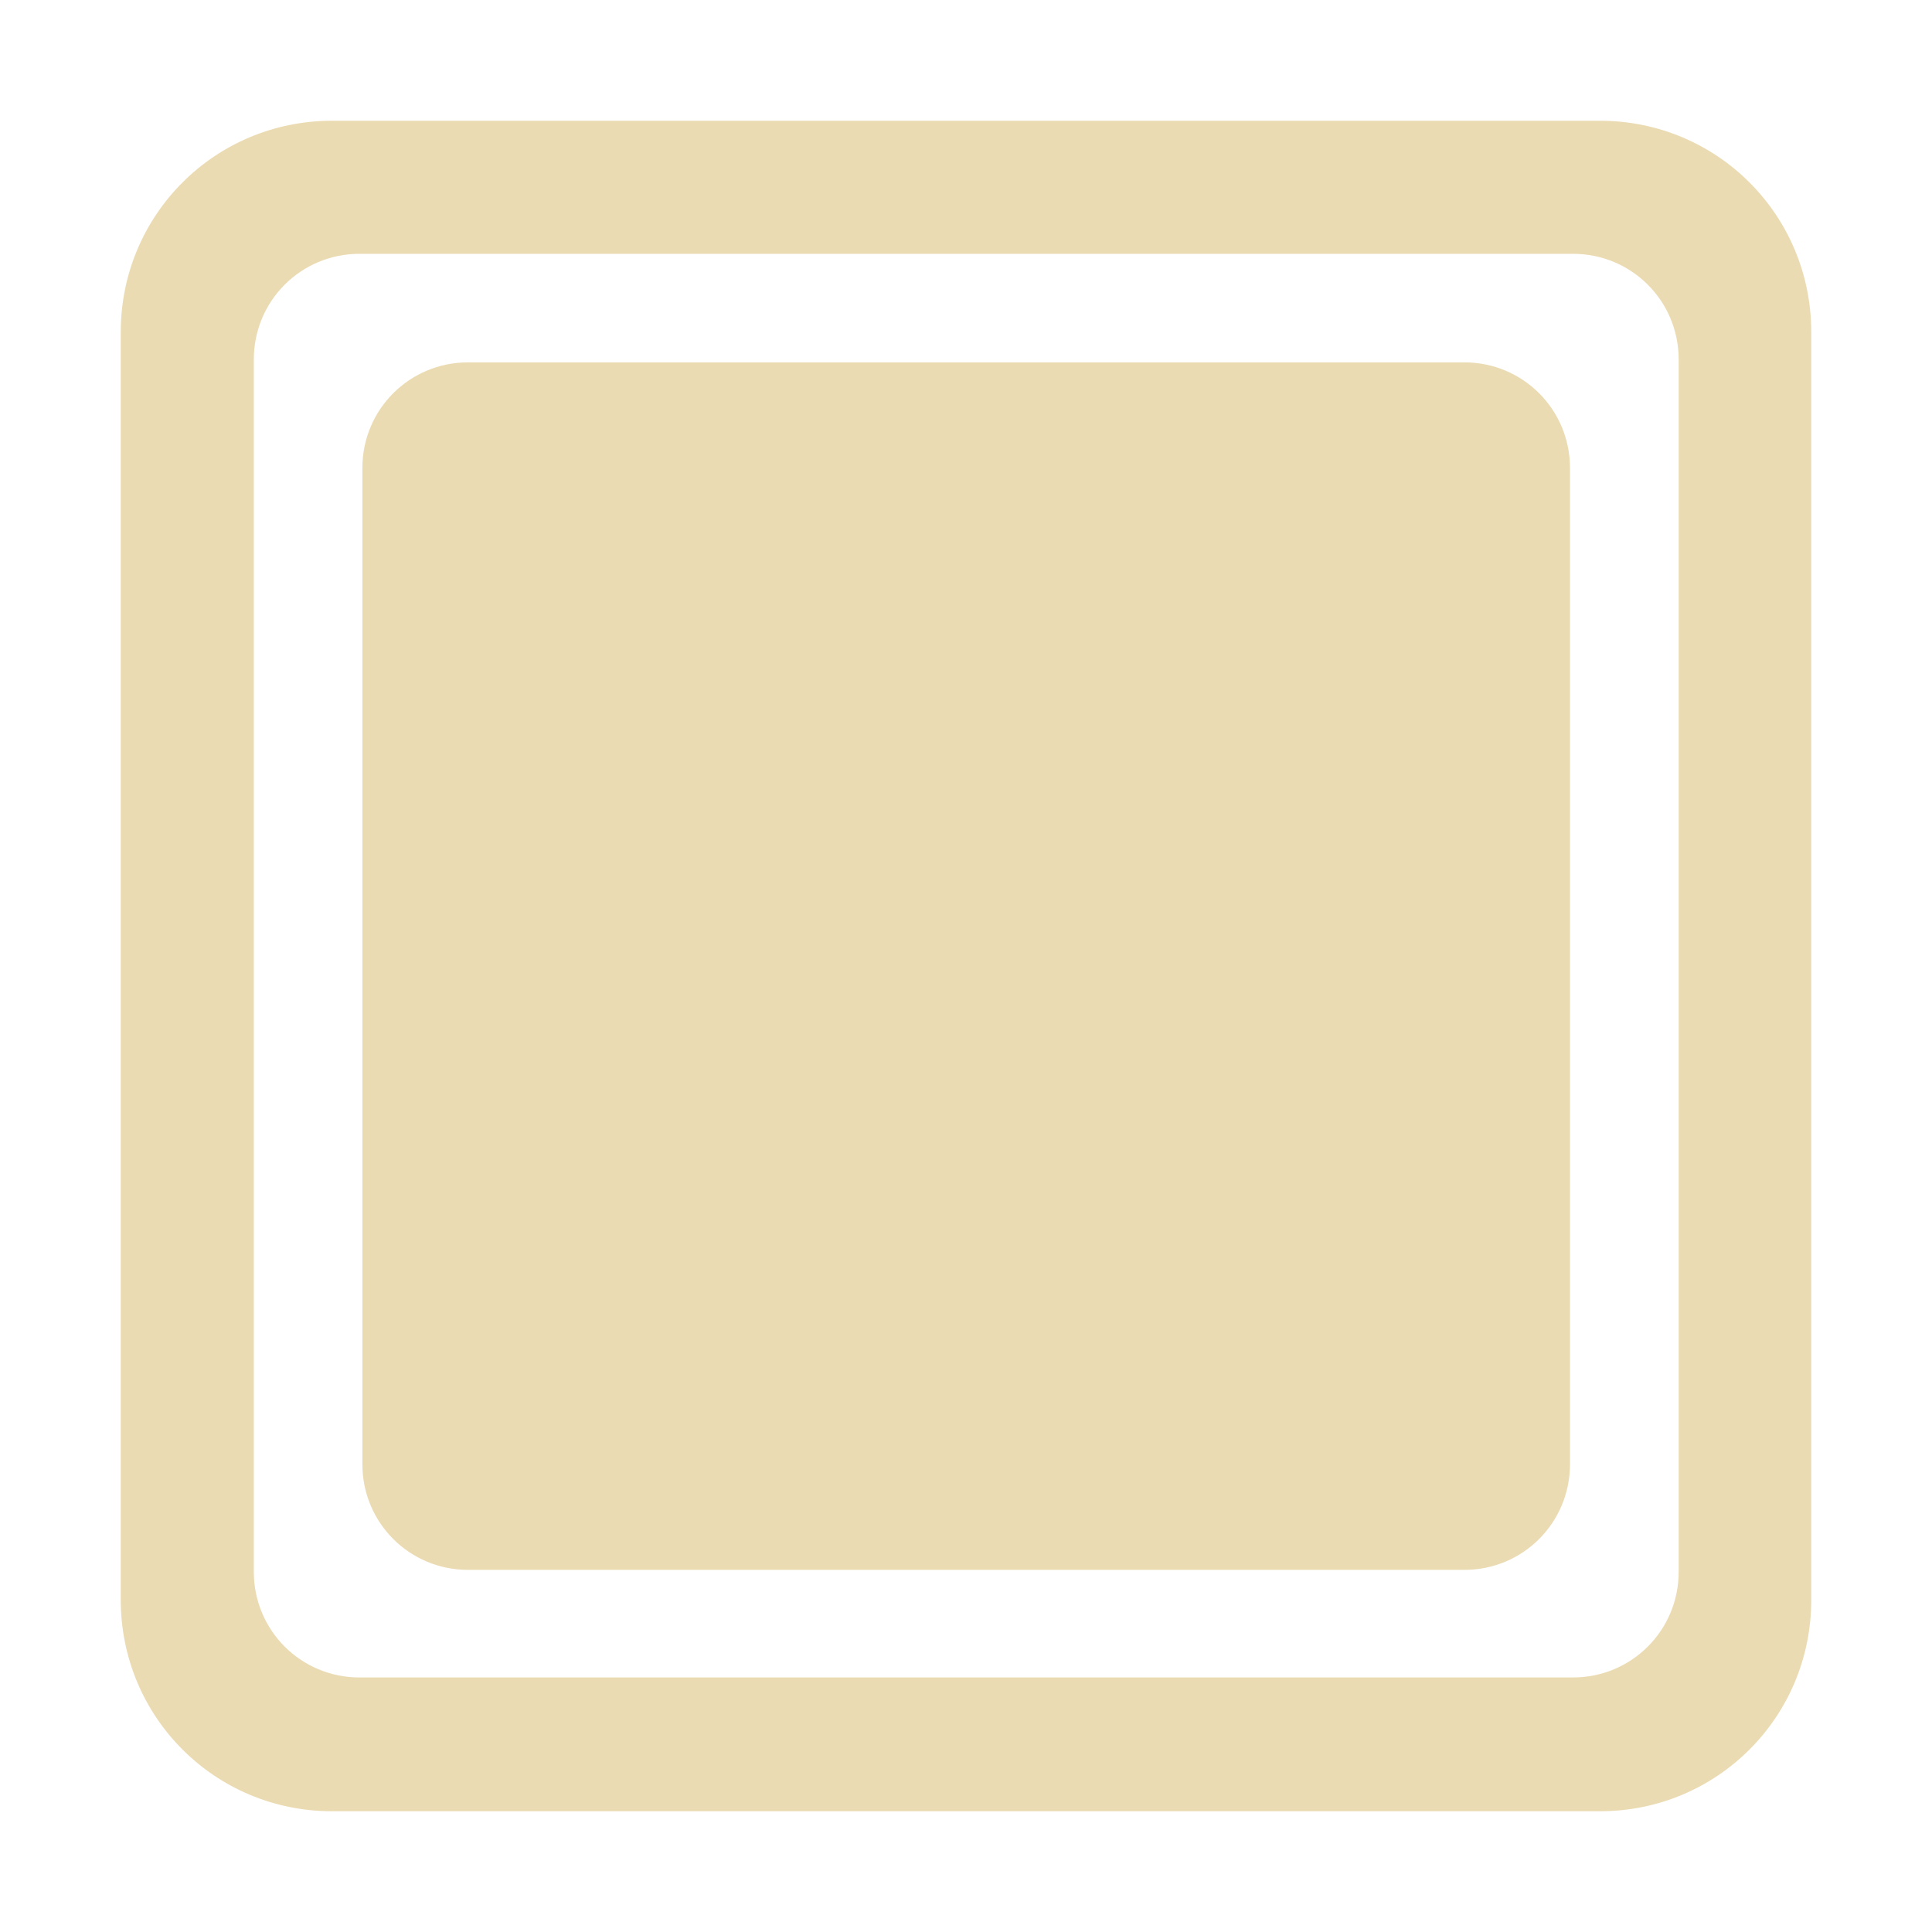 <svg width="16" height="16" version="1.1" viewBox="0 0 16 16" xmlns="http://www.w3.org/2000/svg">
  <defs>
    <style type="text/css">.ColorScheme-Text { color:#ebdbb2; } .ColorScheme-Highlight { color:#458588; }</style>
  </defs>
  <path class="ColorScheme-Text" d="m2.75 1c-0.97 0-1.75 0.78-1.75 1.75v10.5c0 0.97 0.78 1.75 1.75 1.75h10.5c0.97 0 1.75-0.78 1.75-1.75v-10.5c0-0.97-0.78-1.75-1.75-1.75zm0.227 1.102h10.05c0.485 0 0.875 0.39 0.875 0.875v10.04c0 0.485-0.39 0.875-0.875 0.875h-10.05c-0.485 0-0.875-0.39-0.875-0.875v-10.04c0-0.485 0.39-0.875 0.875-0.875zm0.899 0.899c-0.485 0-0.875 0.39-0.875 0.875v8.25c0 0.485 0.39 0.875 0.875 0.875h8.251c0.485 0 0.875-0.39 0.875-0.875v-8.25c0-0.485-0.39-0.875-0.875-0.875z" fill="currentColor" stroke-width=".875"/>
</svg>
